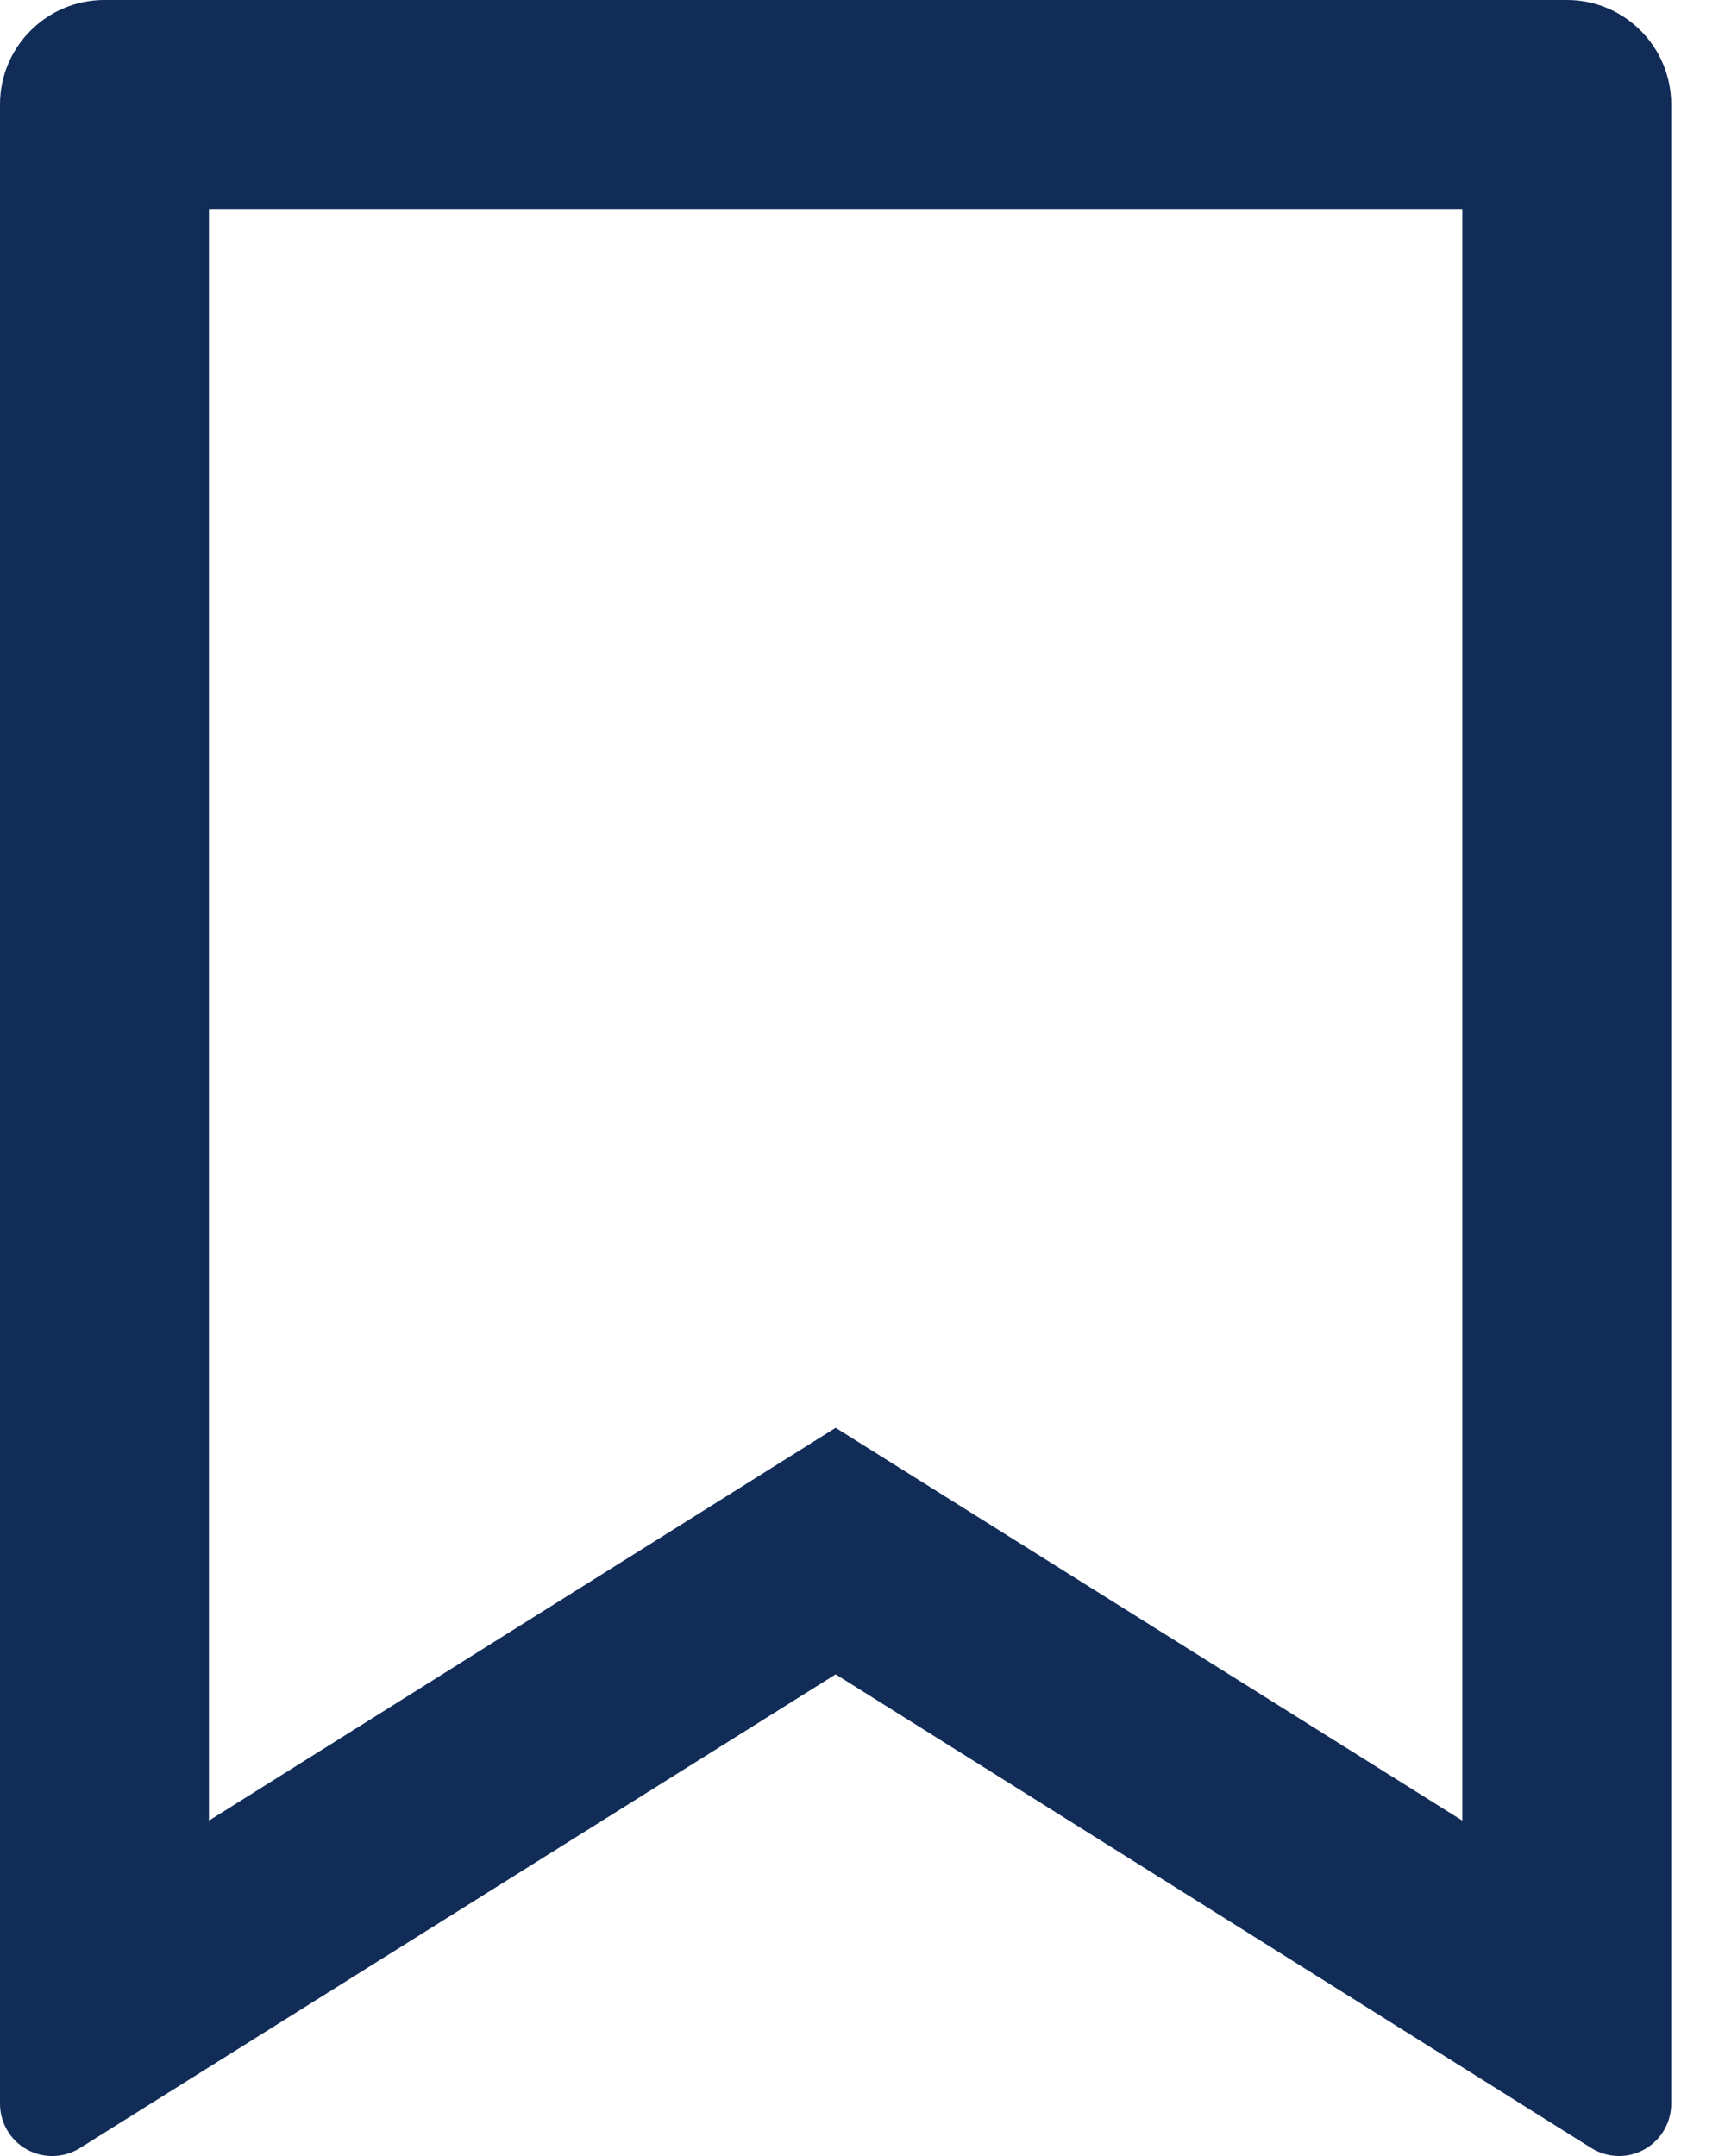 <svg width="16" height="20" viewBox="0 0 16 20" fill="none" xmlns="http://www.w3.org/2000/svg">
<path d="M0.969 0H14.533C15.068 0 15.501 0.434 15.501 0.969V19.515C15.501 19.783 15.284 20 15.017 20C14.926 20 14.837 19.974 14.76 19.926L7.751 15.532L0.742 19.926C0.515 20.068 0.216 20 0.074 19.773C0.026 19.696 0 19.607 0 19.515V0.969C0 0.434 0.434 0 0.969 0ZM13.564 1.938H1.938V16.889L7.751 13.245L13.564 16.889V1.938Z" fill="#102C57"/>
</svg>
